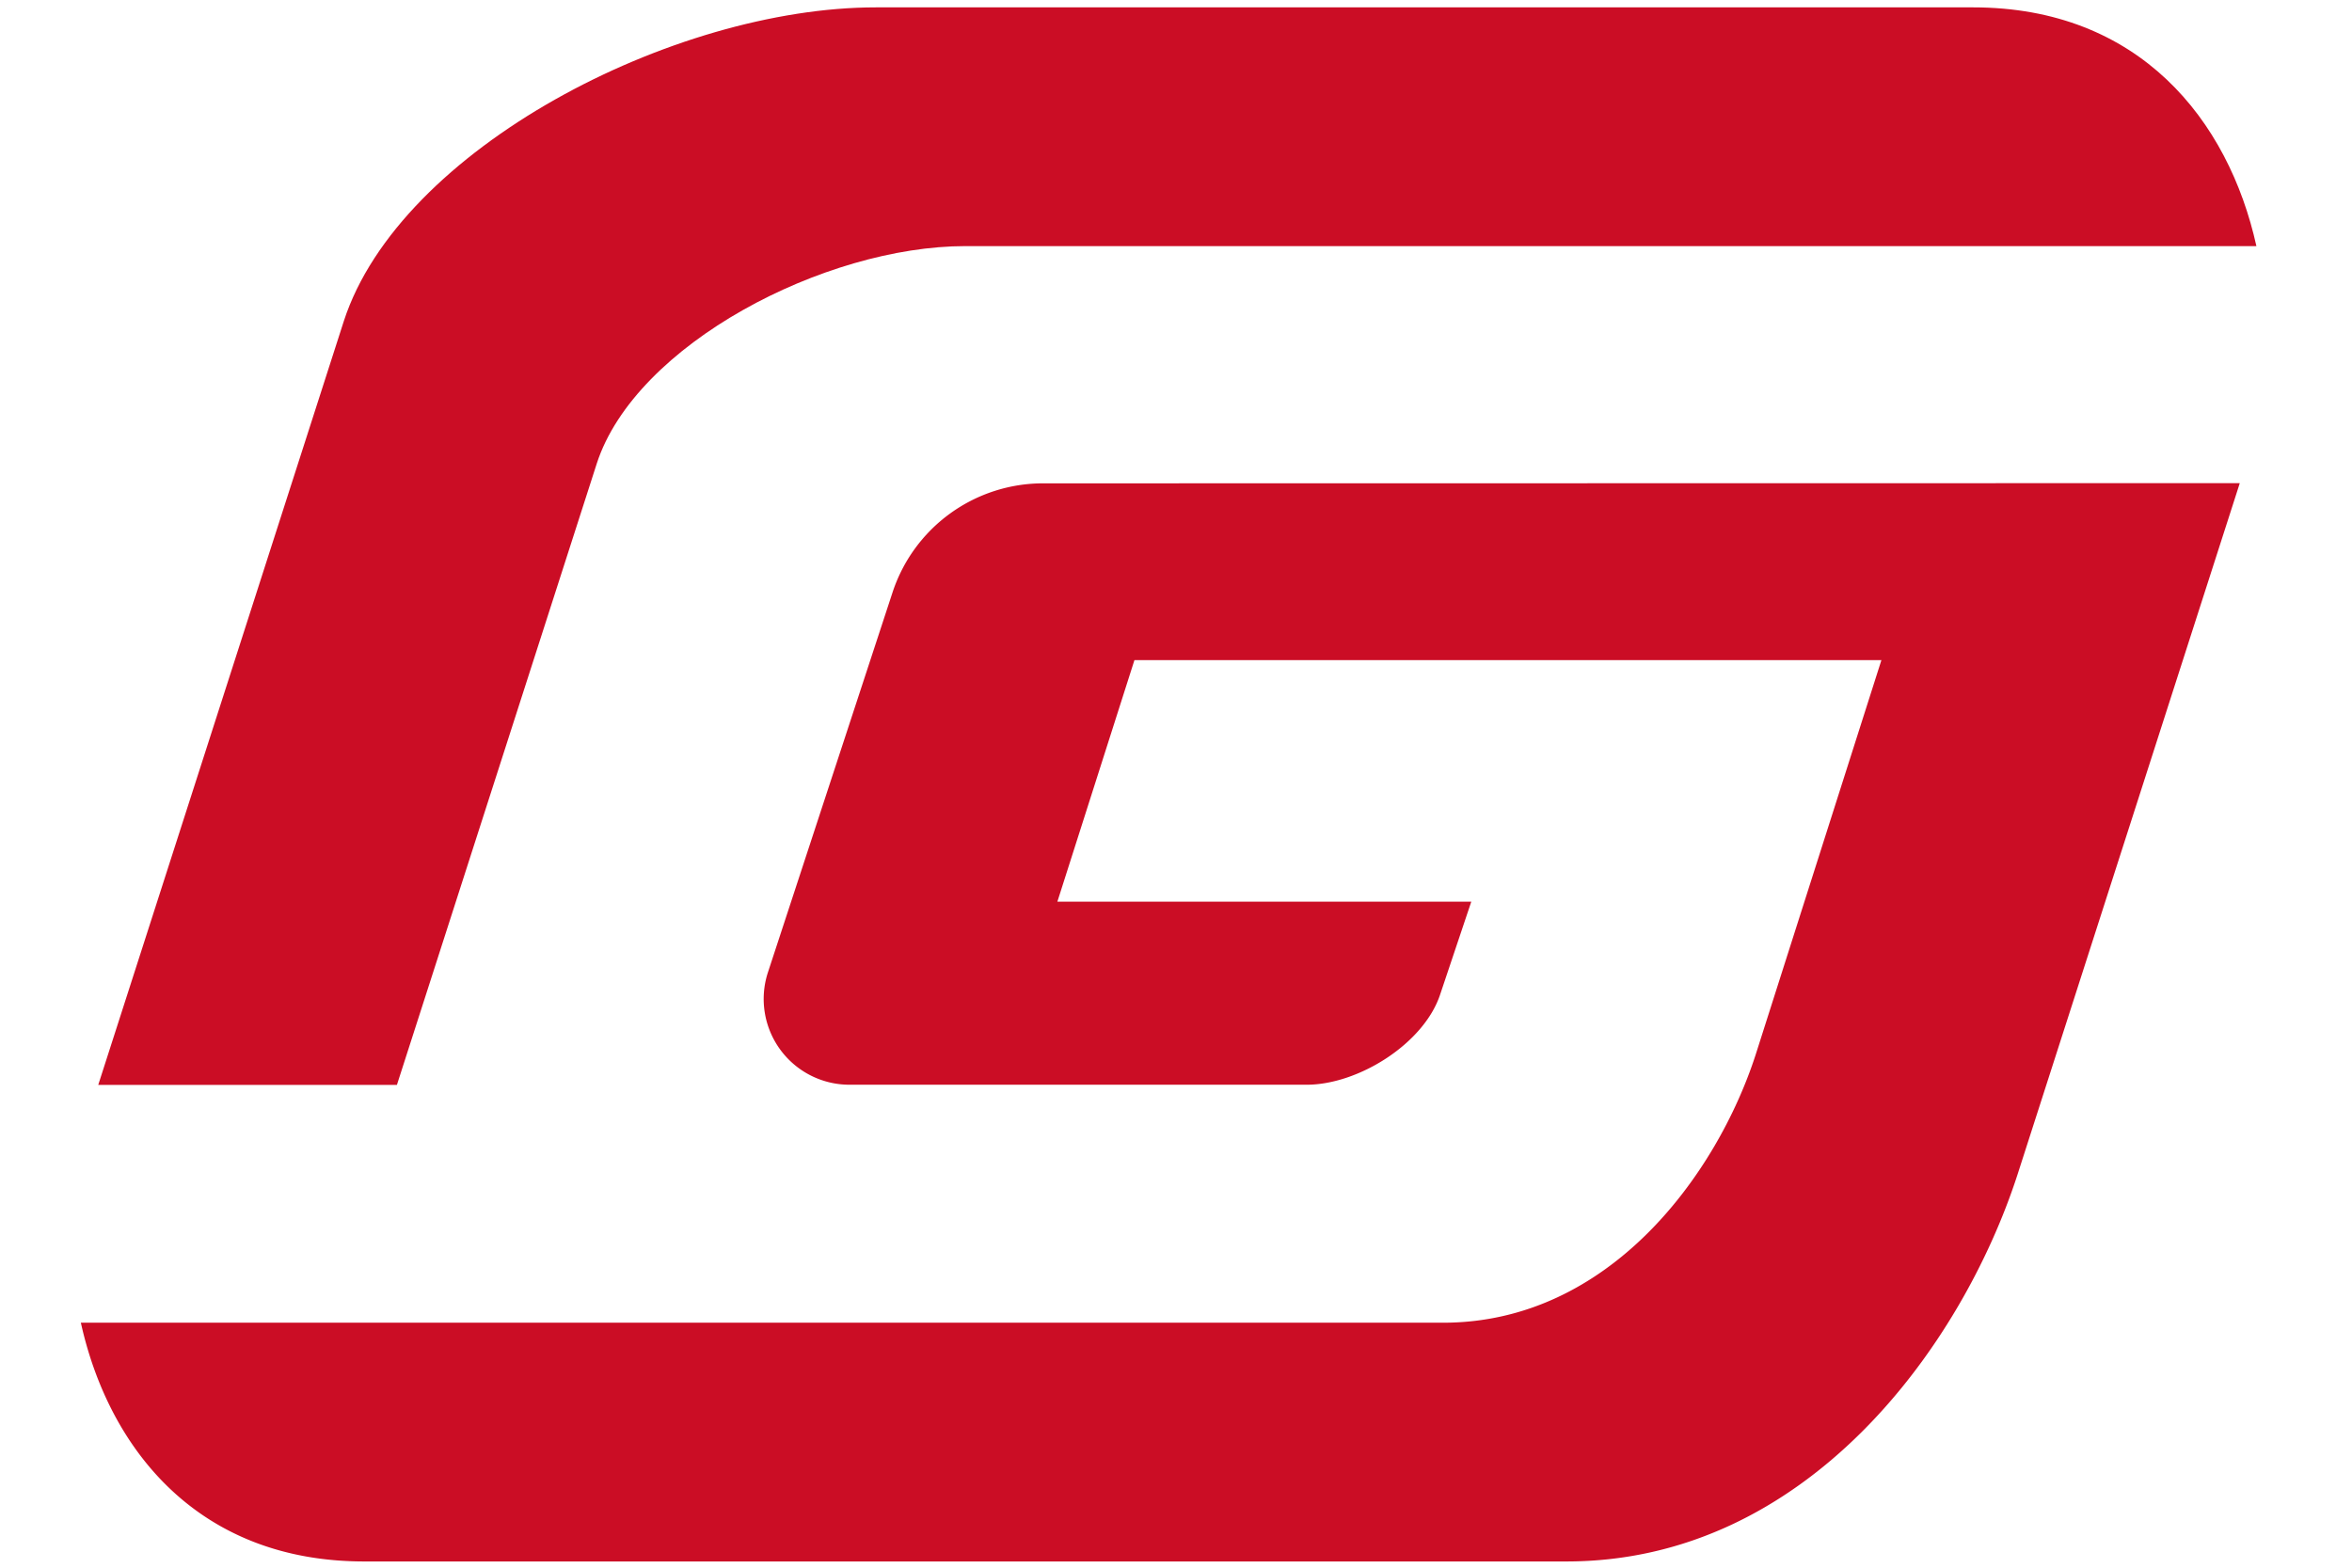 <svg viewBox="63 -0.4 83 83" width="300" height="200" xmlns="http://www.w3.org/2000/svg">
	<title>GASGAS logo - Brandlogos.net</title>
	<path d="M508.46,476.85a8.39,8.39,0,0,0-8,5.79l-6.6,20.13a4.54,4.54,0,0,0,4.31,5.92h24.22c2.73,0,6.22-2.18,7.07-4.8l1.64-4.89H509.19l4.08-12.79h39.54l-6.66,20.9c-2.05,6.32-7.73,14.18-16.54,14.18H457.5c1.48,6.68,6.2,12.64,15,12.64h63.64c12.71,0,20.91-11.36,23.87-20.47l11.77-36.62Z" style="fill:#cb0d25" transform="translate(-410.97 -451.66)"/>
	<path d="M484.81,475.8c2.05-6.32,12.08-11.51,19.51-11.51h68.34c-1.48-6.68-6.2-12.64-15-12.64H499.58c-10.72,0-25.2,7.49-28.16,16.61l-13,40.44h15.81Z" style="fill:#cb0d25" transform="translate(-410.97 -451.66)"/>
</svg>